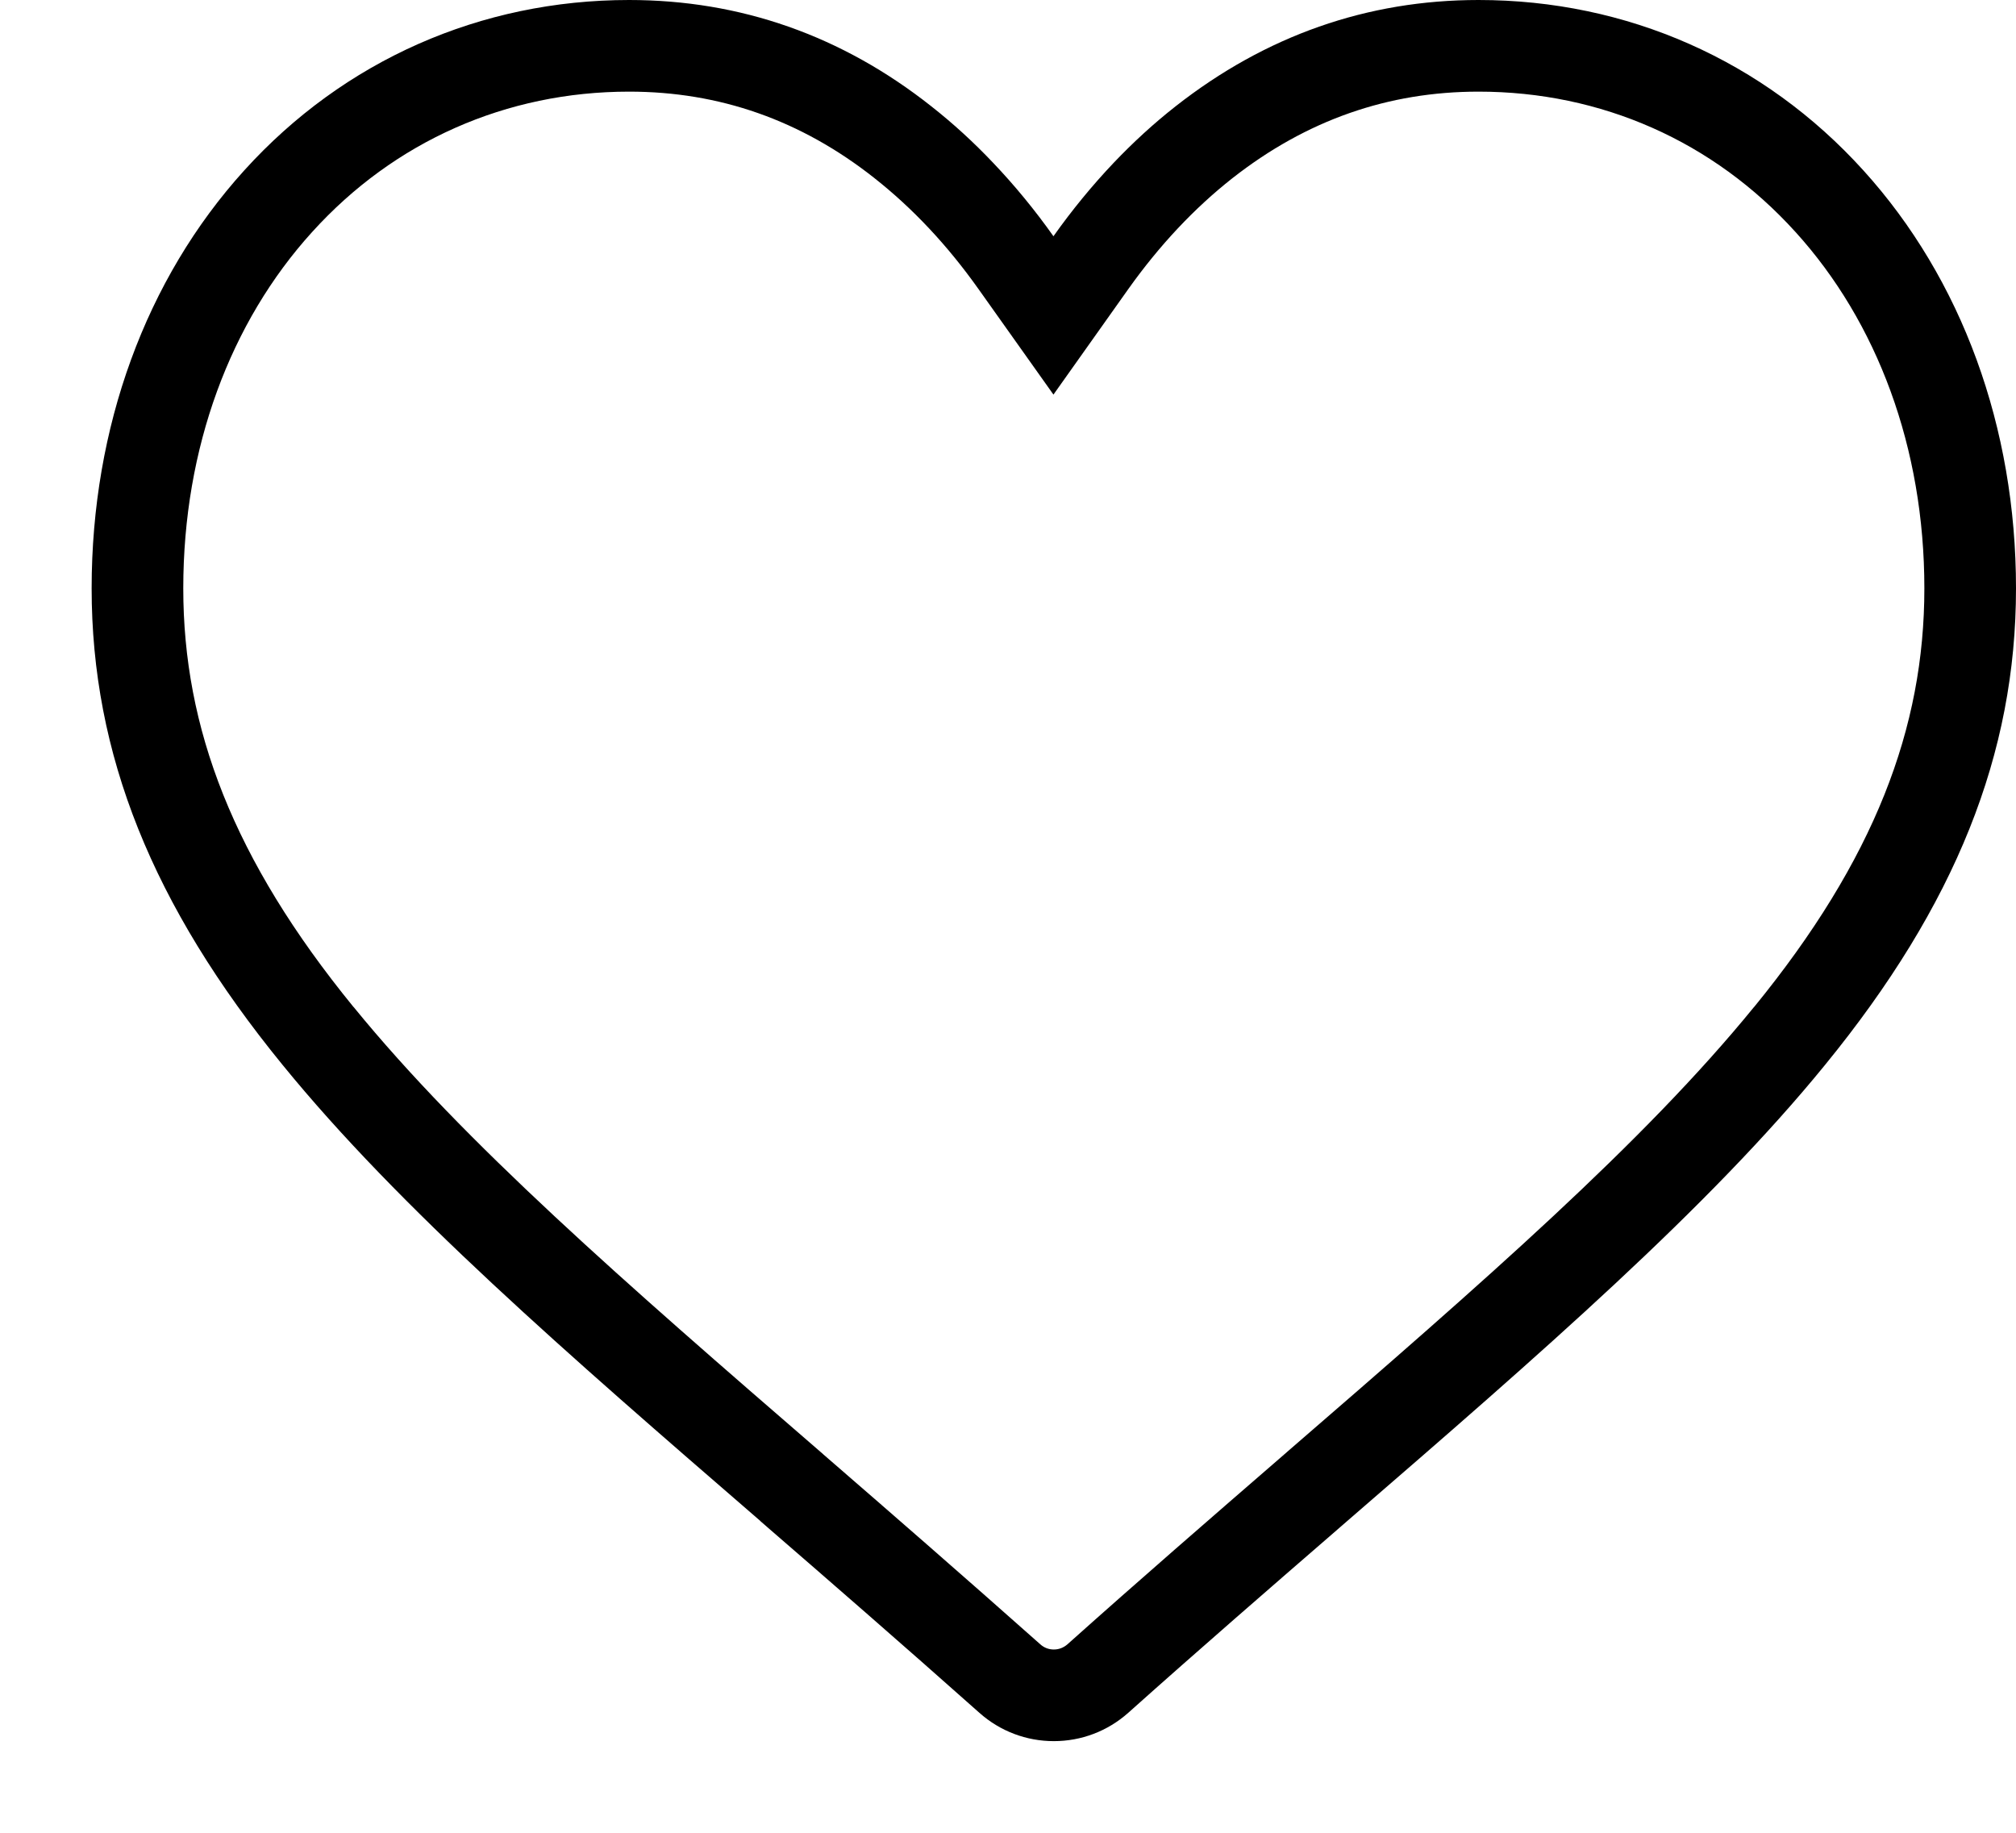 <svg width="22" height="20" viewBox="0 0 22 20" fill="none" xmlns="http://www.w3.org/2000/svg">
<path fill-rule="evenodd" clip-rule="evenodd" d="M8.297 16.597L8.301 16.602C9.023 17.227 9.839 17.936 10.688 18.691C10.914 18.892 11.201 19 11.5 19C11.799 19 12.086 18.892 12.312 18.691C13.102 17.985 13.867 17.322 14.551 16.729C14.602 16.685 14.653 16.641 14.703 16.597C16.82 14.766 18.645 13.181 19.916 11.621C21.34 9.877 22 8.226 22 6.42C22 4.663 21.409 3.045 20.335 1.86C19.248 0.659 17.755 0 16.135 0C14.921 0 13.813 0.388 12.829 1.16C12.592 1.346 12.366 1.553 12.15 1.78C11.919 2.024 11.7 2.29 11.496 2.578C11.292 2.29 11.073 2.024 10.841 1.78C10.626 1.553 10.4 1.346 10.163 1.16C9.187 0.388 8.079 0 6.865 0C5.245 0 3.752 0.659 2.665 1.86C1.591 3.045 1 4.663 1 6.42C1 8.226 1.66 9.877 3.084 11.621C4.355 13.181 6.18 14.766 8.297 16.597ZM8.986 15.872L8.981 15.867L8.951 15.841C6.814 13.992 5.064 12.468 3.859 10.989L3.858 10.989C2.544 9.379 2 7.944 2 6.42C2 4.885 2.515 3.514 3.406 2.532L3.407 2.531C4.303 1.541 5.526 1 6.865 1C7.849 1 8.739 1.309 9.543 1.944L9.544 1.945C9.955 2.269 10.337 2.673 10.68 3.157L11.496 4.306L12.311 3.157C12.654 2.674 13.036 2.27 13.447 1.946C14.26 1.308 15.152 1 16.135 1C17.474 1 18.697 1.541 19.593 2.531L19.594 2.532C20.485 3.514 21 4.885 21 6.42C21 7.944 20.456 9.379 19.142 10.989L19.141 10.989C17.936 12.468 16.186 13.992 14.049 15.841L14.048 15.842C13.998 15.885 13.947 15.929 13.896 15.974C13.213 16.566 12.443 17.233 11.648 17.944C11.605 17.981 11.555 18 11.5 18C11.445 18 11.394 17.981 11.352 17.943C10.51 17.195 9.701 16.491 8.986 15.872Z" fill="black"/>
</svg>
